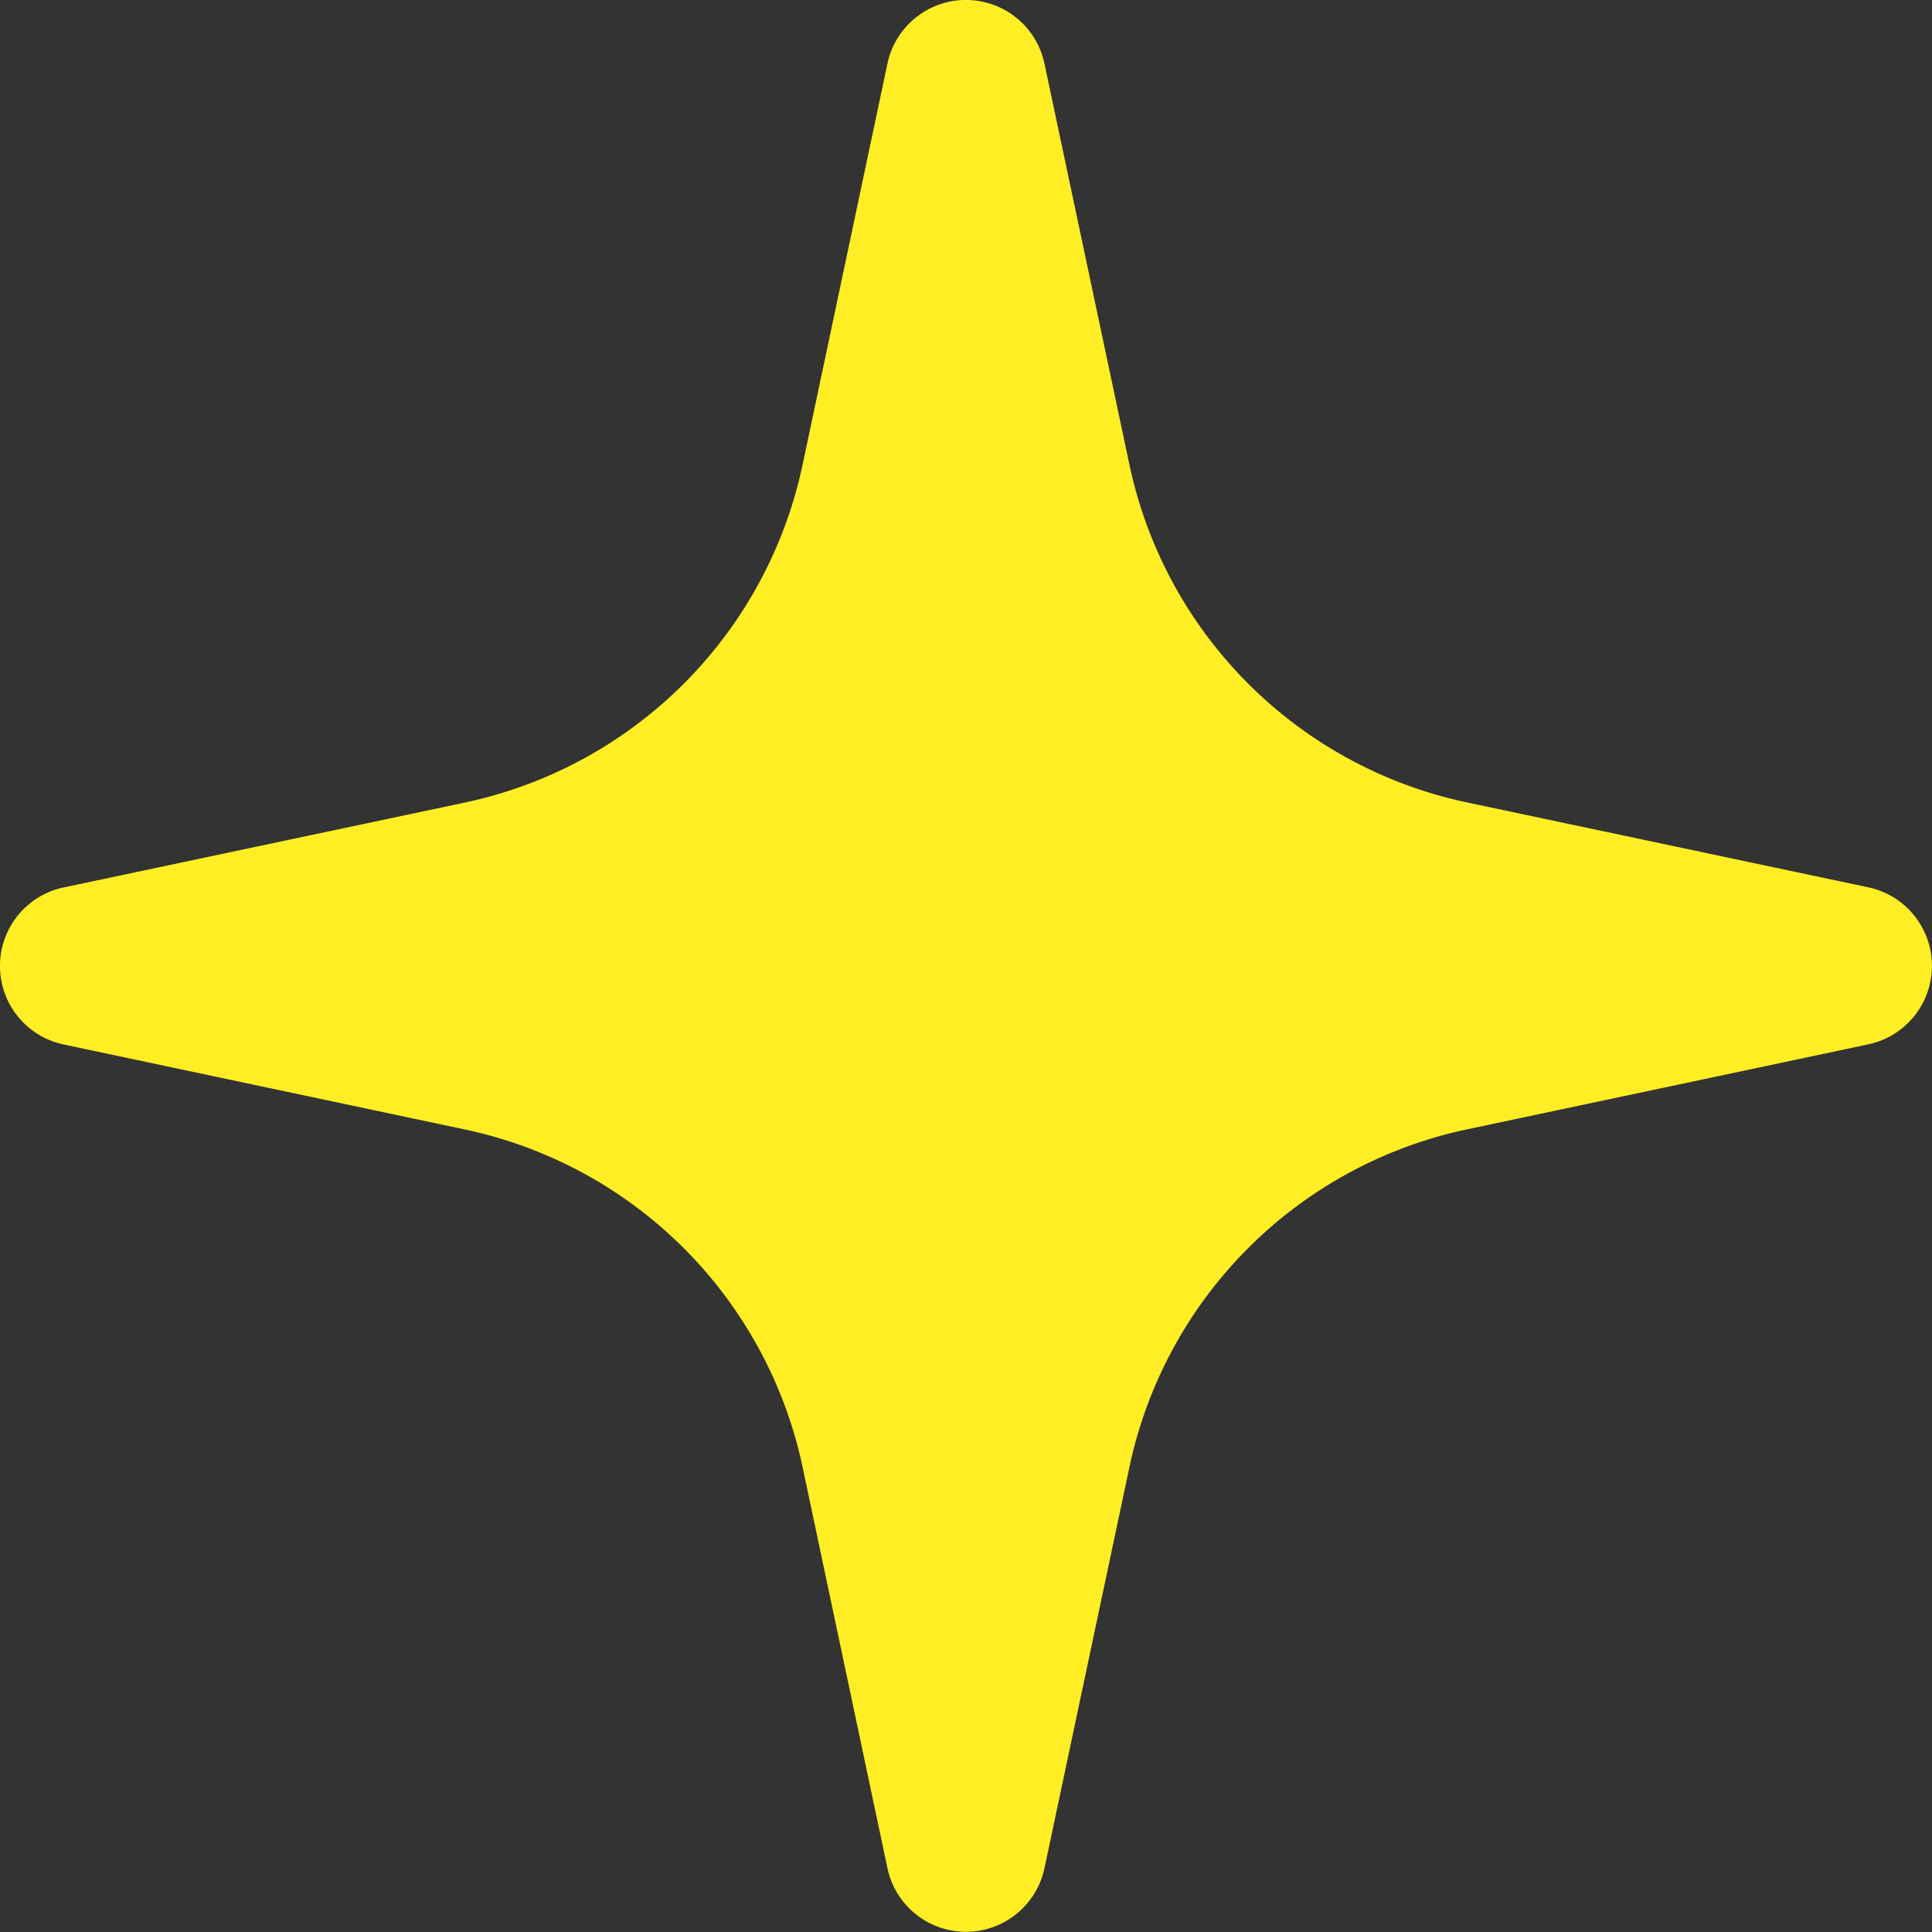 <svg xmlns="http://www.w3.org/2000/svg" width="62.596" height="62.597" viewBox="0 0 62.596 62.597">
  <rect x="0" y="0" width="62.596" height="62.597" fill="#333333" stroke="none"/>
  <path id="패스_38154" data-name="패스 38154" d="M94.16,104.006l2.754,13a14.191,14.191,0,0,0,10.939,10.939l13,2.75a2.6,2.6,0,0,1,0,5.087l-13,2.754a14.186,14.186,0,0,0-10.939,10.939l-2.754,13a2.6,2.6,0,0,1-5.087,0l-2.75-13A14.19,14.19,0,0,0,75.38,138.54l-13-2.754a2.6,2.6,0,0,1,0-5.087l13-2.75A14.2,14.2,0,0,0,86.322,117.01l2.75-13A2.6,2.6,0,0,1,94.16,104.006Z" transform="translate(-60.32 -101.946)" fill="#ffee24"/>
</svg>
